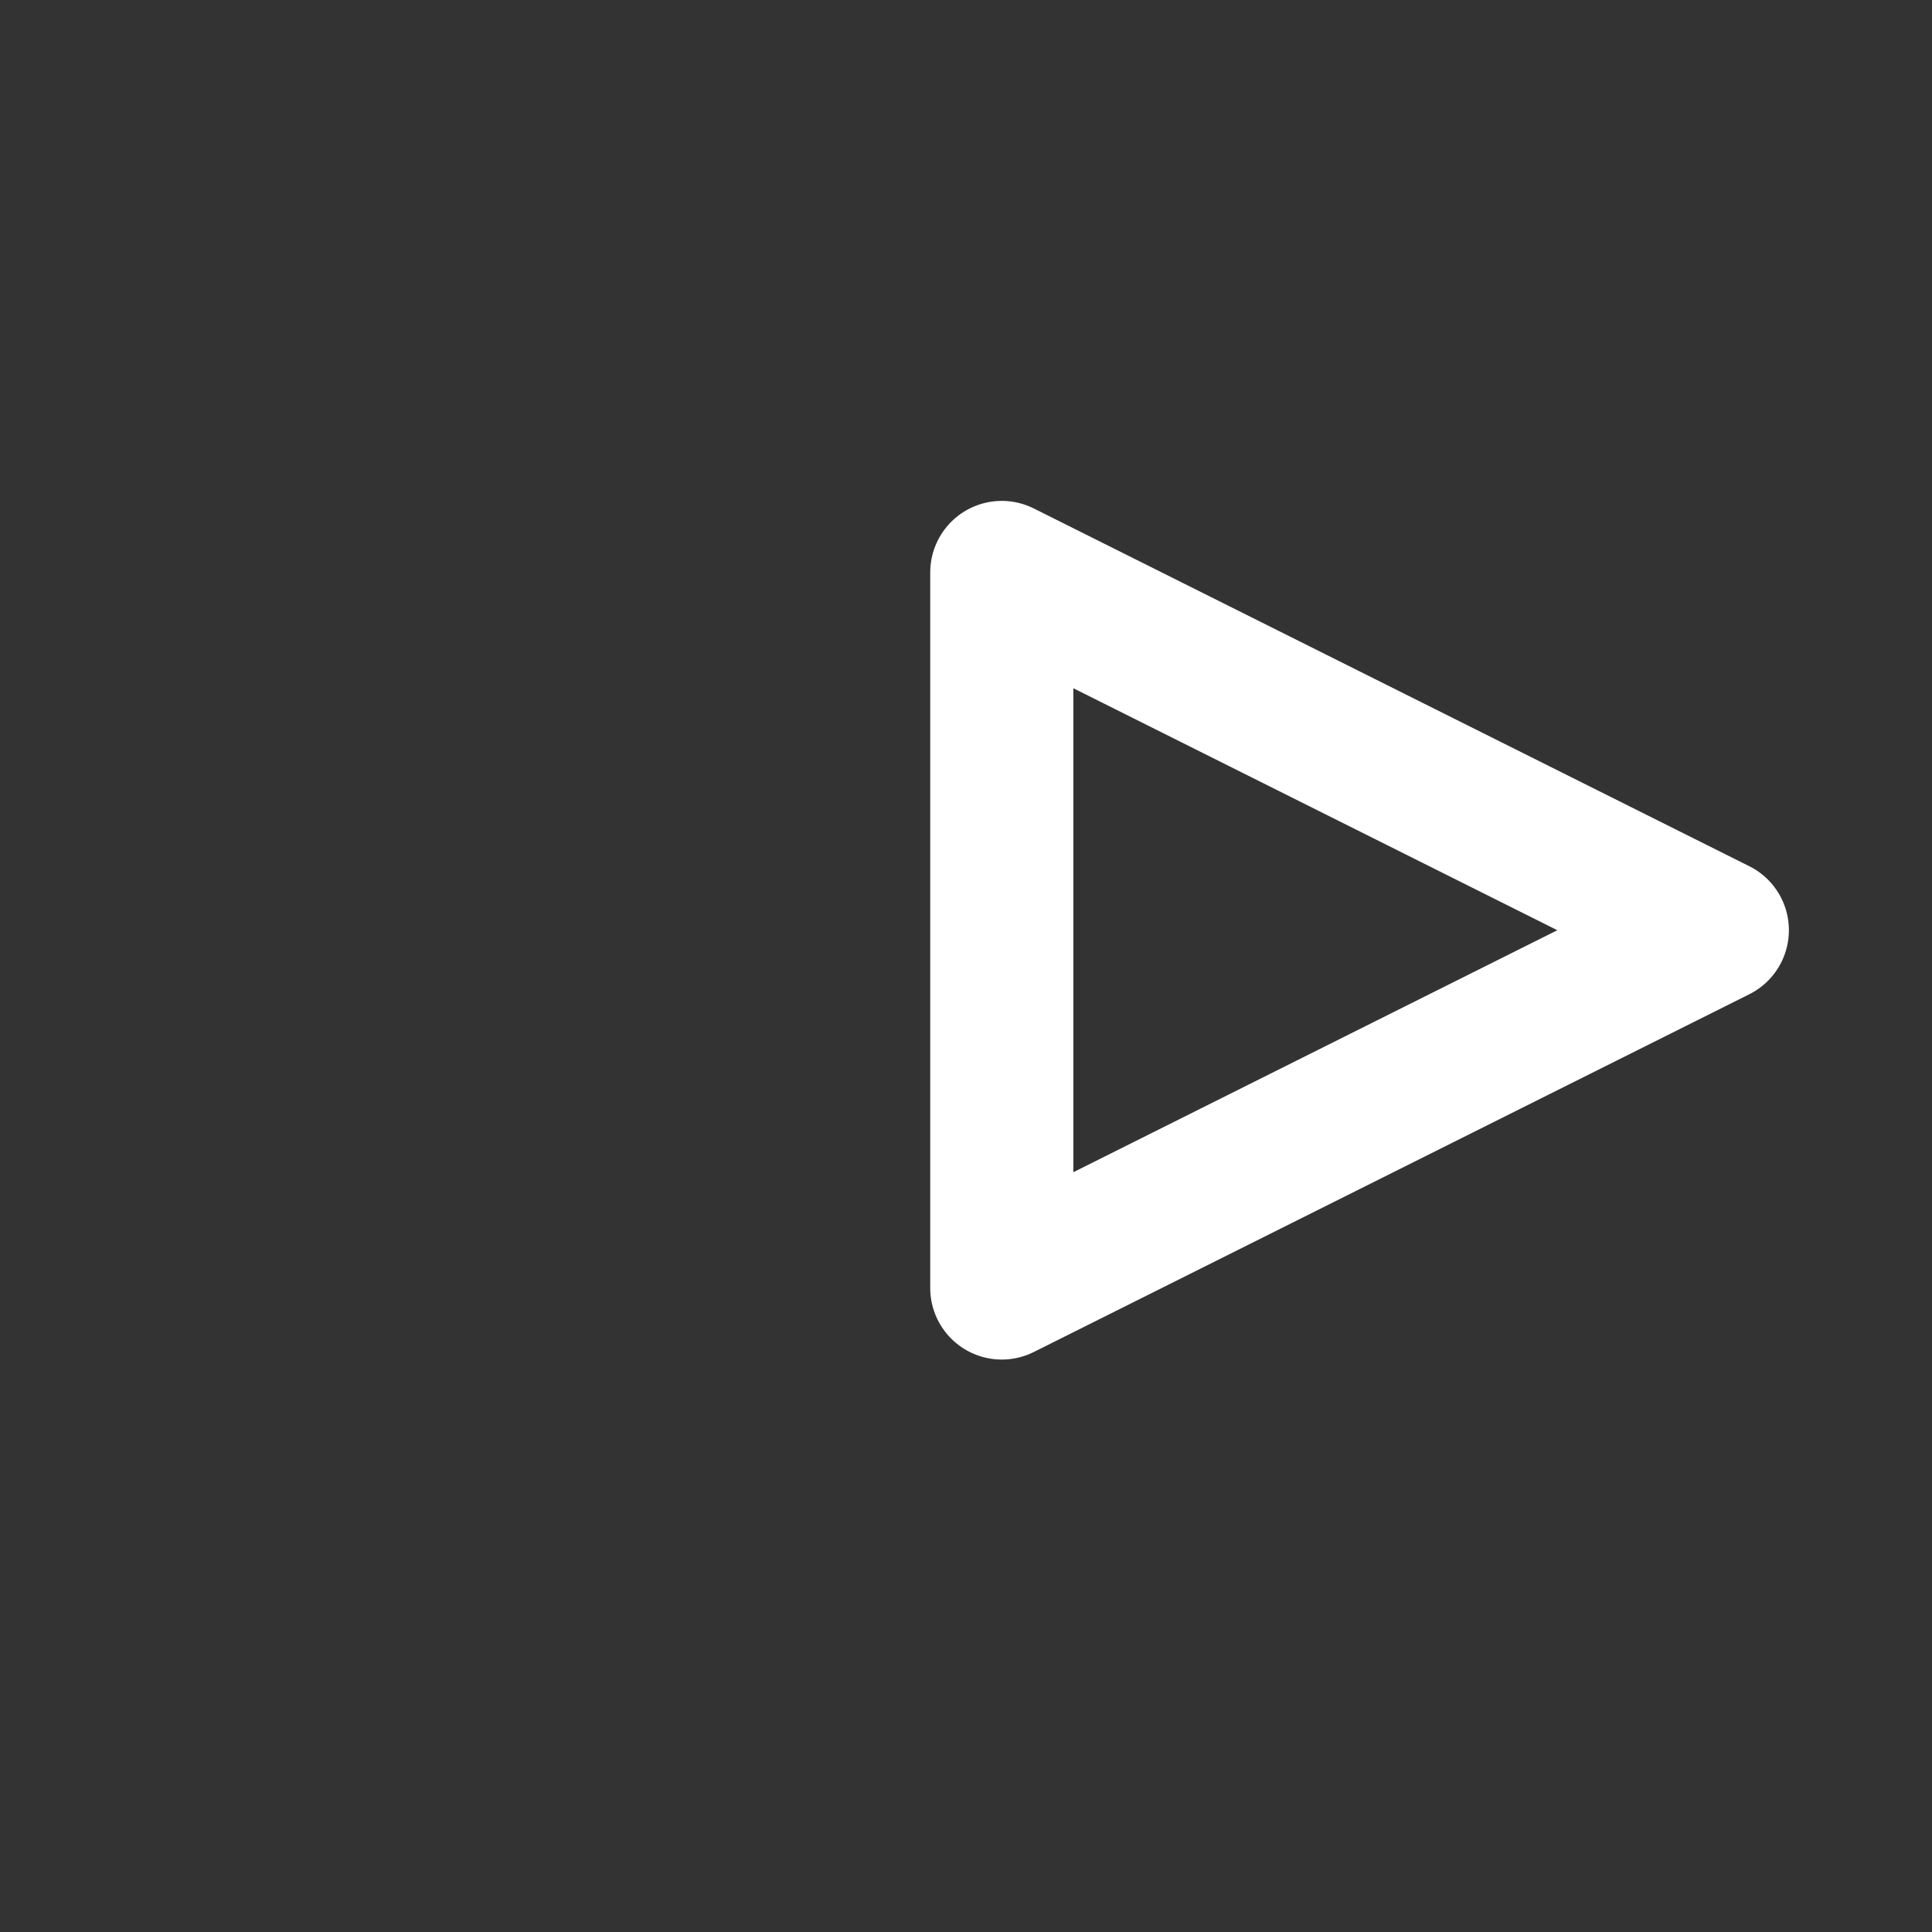 <svg width="27" height="27" viewBox="0 0 27 27" fill="none" xmlns="http://www.w3.org/2000/svg">
<rect x="0" y="0" width="27" height="27" fill="#333333" stroke="none"/>
<path d="M24 13L14 8V18L24 13Z" stroke="white" stroke-width="2" stroke-linecap="round" stroke-linejoin="round"/>
</svg>
